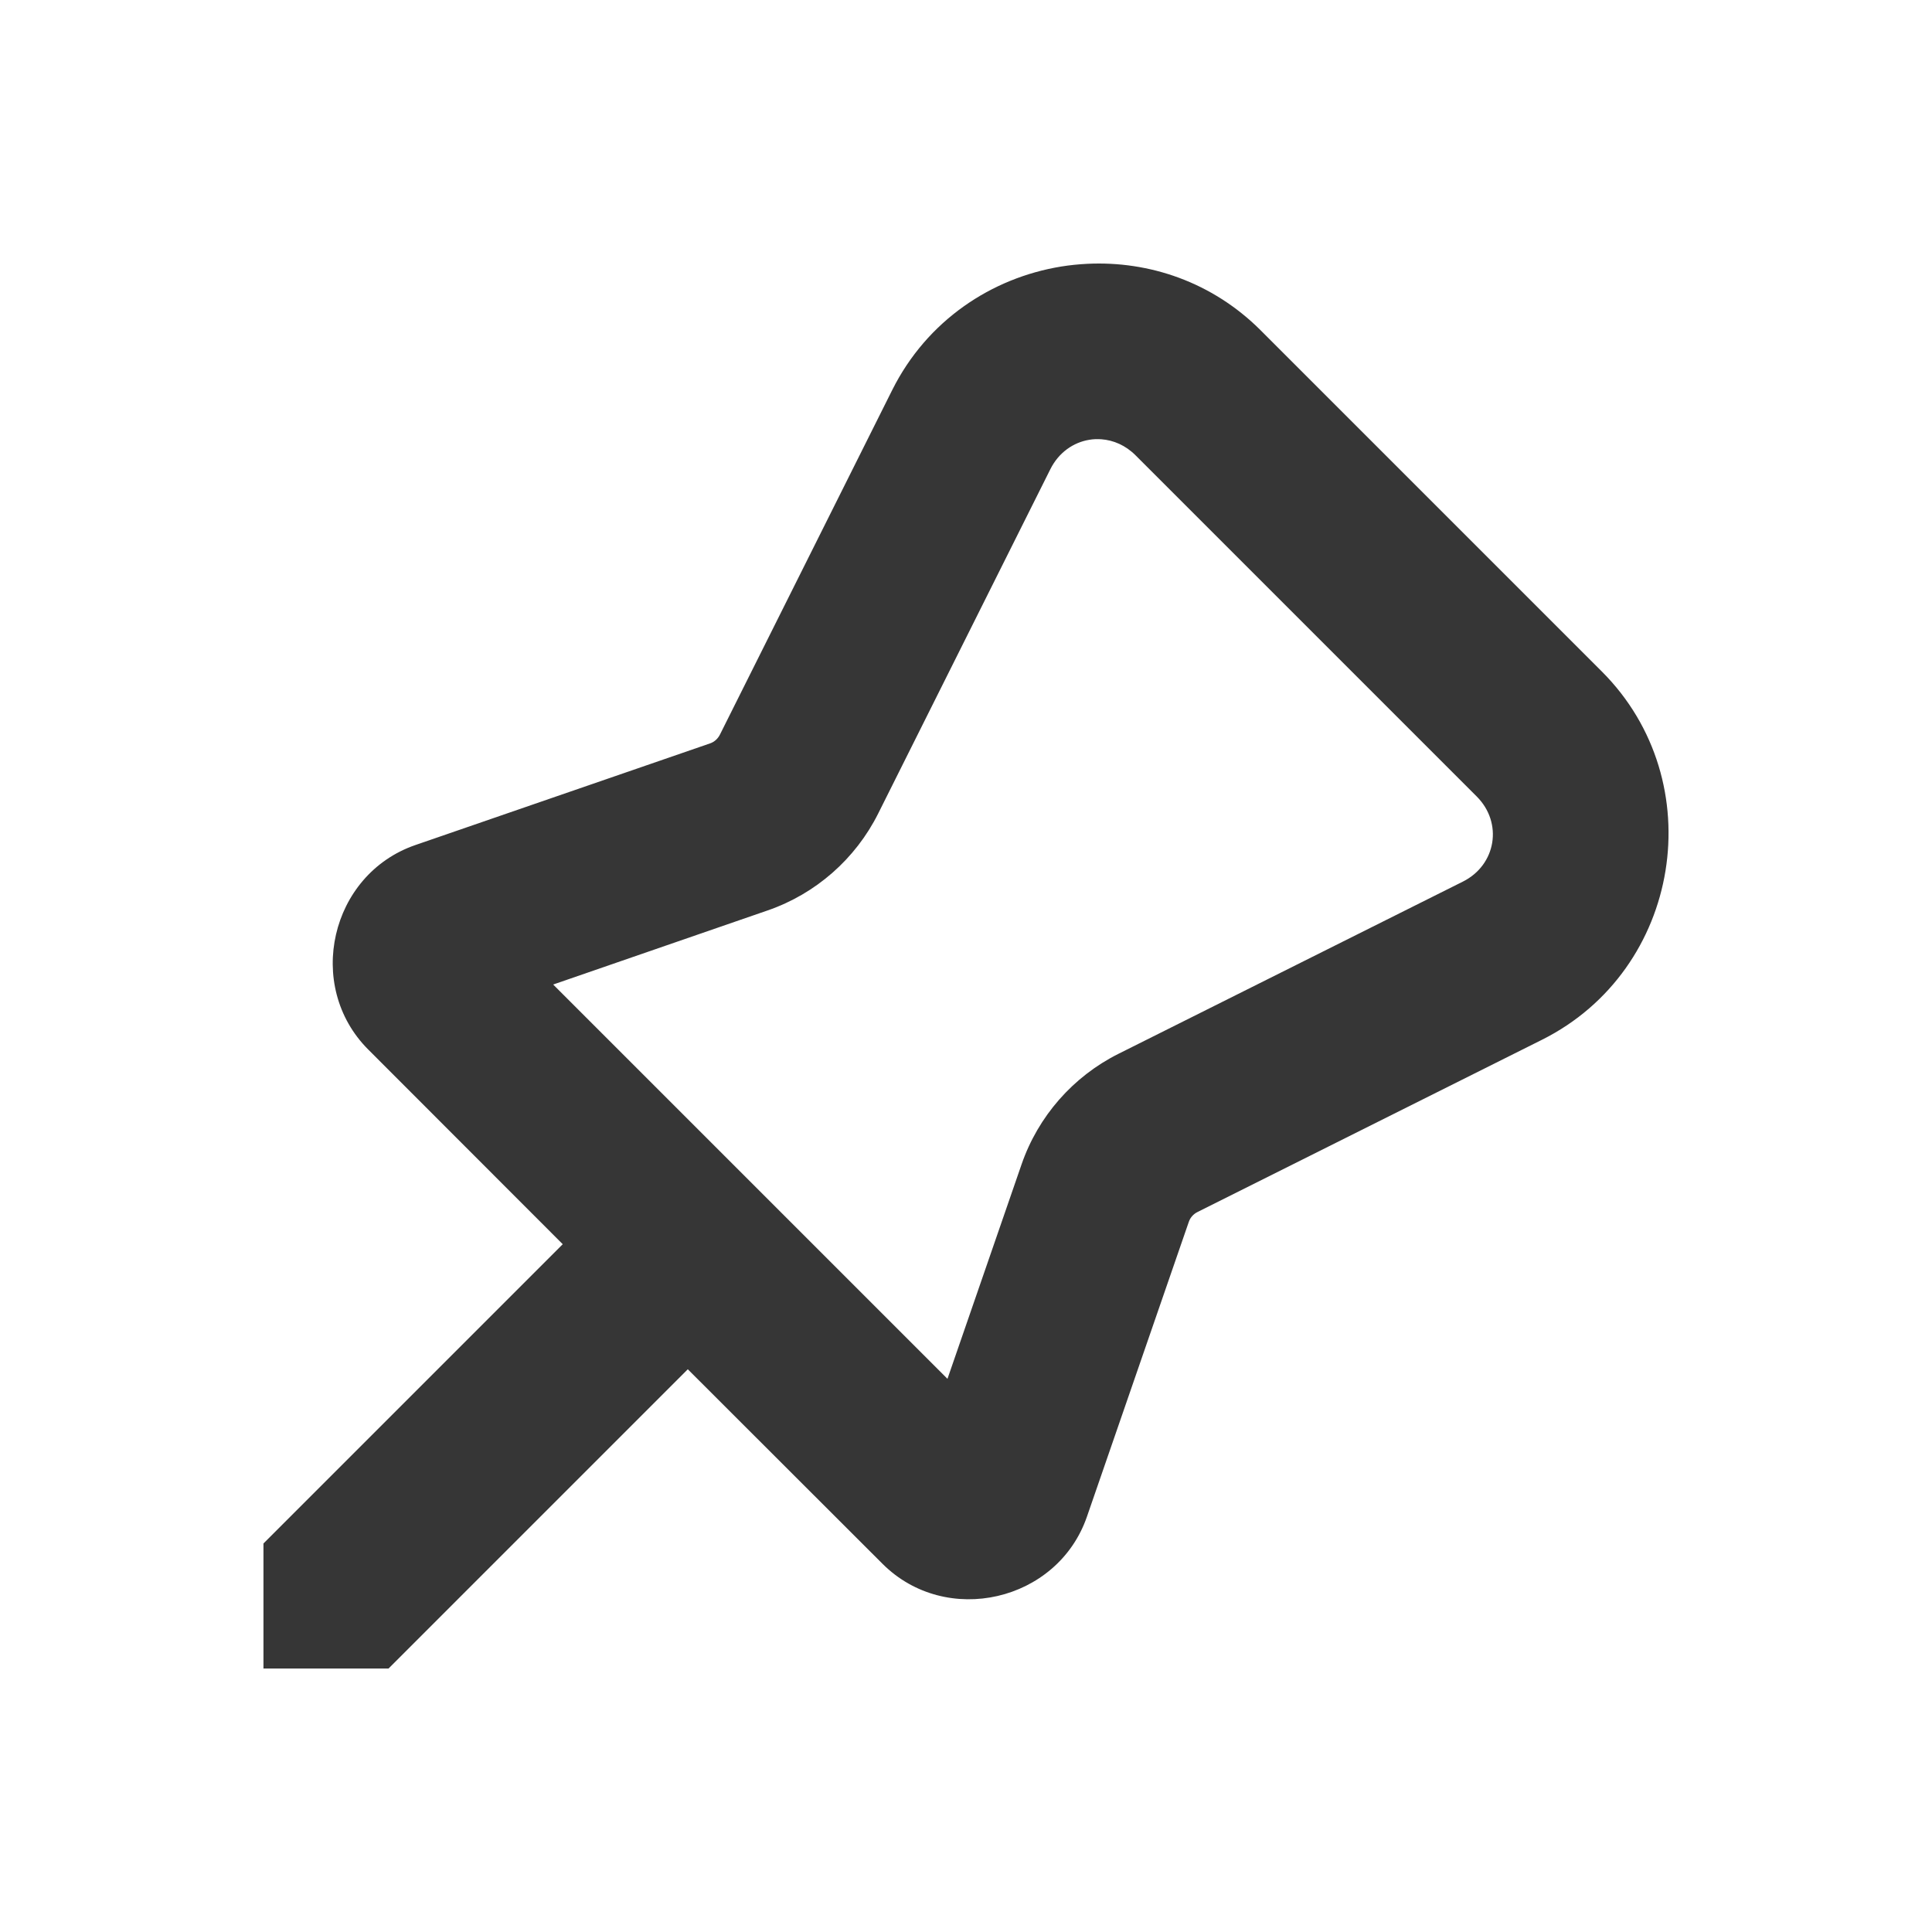<?xml version="1.0" encoding="UTF-8" standalone="no"?>
<svg
   viewBox="0 0 22 22"
   version="1.1"
   id="svg"
   sodipodi:docname="slc.svg"
   inkscape:version="1.1.1 (3bf5ae0d25, 2021-09-20, custom)"
   xmlns:inkscape="http://www.inkscape.org/namespaces/inkscape"
   xmlns:sodipodi="http://sodipodi.sourceforge.net/DTD/sodipodi-0.dtd"
   xmlns="http://www.w3.org/2000/svg"
   xmlns:svg="http://www.w3.org/2000/svg"
   xmlns:rdf="http://www.w3.org/1999/02/22-rdf-syntax-ns#"
   xmlns:cc="http://creativecommons.org/ns#"
   xmlns:dc="http://purl.org/dc/elements/1.1/">
  <sodipodi:namedview
     id="namedview15"
     pagecolor="#c8c8c8"
     bordercolor="#999999"
     borderopacity="1"
     inkscape:pageshadow="0"
     inkscape:pageopacity="0"
     inkscape:pagecheckerboard="0"
     showgrid="true"
     inkscape:snap-bbox="true"
     inkscape:bbox-nodes="true"
     inkscape:snap-bbox-edge-midpoints="true"
     inkscape:snap-nodes="false"
     inkscape:zoom="12.502933"
     inkscape:cx="16.116218"
     inkscape:cy="-3.9190803"
     inkscape:window-width="1920"
     inkscape:window-height="965"
     inkscape:window-x="0"
     inkscape:window-y="40"
     inkscape:window-maximized="1"
     inkscape:current-layer="svg">
    <inkscape:grid
       type="xygrid"
       id="grid832" />
  </sodipodi:namedview>
  <defs
     id="defs3">
    <style
       type="text/css"
       id="current-color-scheme">.ColorScheme-Text {
        color:#363636;
      }</style>
  </defs>
  <g
     transform="translate(-1,-41)"
     id="slc-like">
    <rect
       id="rect5"
       fill-opacity="0"
       height="22"
       width="22"
       y="1"
       x="1" />
    <path
       id="path7"
       class="ColorScheme-Text"
       d="M 7 -37 C 4.239 -37 2 -34.761 2 -32 C 2 -27 9 -23 11 -21 C 13 -23 20 -27 20 -32 C 20 -34.761 17.761 -37 15 -37 C 13.36 -37 11.912 -36.219 11 -35 C 10.088 -36.219 8.64 -37 7 -37 z M 7 -35 C 10 -35 11 -33 11 -33 C 11 -33 12 -35 15 -35 C 16.657 -35 18 -33.657 18 -32 C 18 -28 13 -25 11 -23 C 9 -25 4 -28 4 -32 C 4 -33.657 5.343 -35 7 -35 z "
       transform="translate(1,41)"
       style="fill:#363636;fill-opacity:1" />
  </g>
  <g
     transform="translate(39,-1)"
     id="slc-share">
    <rect
       id="rect10"
       fill-opacity="0"
       height="22"
       width="22"
       y="1"
       x="1" />
    <path
       id="path12"
       class="ColorScheme-Text"
       d="M 57 3 C 55.343 3 54 4.343 54 6 C 54 6.087 54.024 6.165 54.031 6.25 L 47.281 9.062 C 46.731 8.415 45.916 8 45 8 C 43.343 8 42 9.343 42 11 C 42 12.657 43.343 14 45 14 C 45.916 14 46.731 13.585 47.281 12.938 L 54.031 15.75 C 54.024 15.835 54 15.913 54 16 C 54 17.657 55.343 19 57 19 C 58.657 19 60 17.657 60 16 C 60 14.343 58.657 13 57 13 C 56.084 13 55.269 13.415 54.719 14.062 L 47.969 11.25 C 47.976 11.165 48 11.087 48 11 C 48 10.913 47.976 10.835 47.969 10.75 L 54.719 7.938 C 55.269 8.585 56.084 9 57 9 C 58.657 9 60 7.657 60 6 C 60 4.343 58.657 3 57 3 z M 57 5 C 57.552 5 58 5.448 58 6 C 58 6.552 57.552 7 57 7 C 56.448 7 56 6.552 56 6 C 56 5.448 56.448 5 57 5 z M 45 10 C 45.552 10 46 10.448 46 11 C 46 11.552 45.552 12 45 12 C 44.448 12 44 11.552 44 11 C 44 10.448 44.448 10 45 10 z M 57 15 C 57.552 15 58 15.448 58 16 C 58 16.552 57.552 17 57 17 C 56.448 17 56 16.552 56 16 C 56 15.448 56.448 15 57 15 z "
       transform="translate(-39,1)"
       style="fill:#363636;fill-opacity:1" />
  </g>
  <g
     id="slc-connect">
    <rect
       id="rect15"
       fill-opacity="0"
       height="22"
       width="22"
       y="0"
       x="0" />
    <path
       id="path835"
       style="color:#000000;fill:#363636;stroke-width:0.805;-inkscape-stroke:none;fill-opacity:1"
       d="M 12.383 3.004 C 12.283 3.009 12.183 3.019 12.084 3.035 C 11.292 3.164 10.557 3.648 10.16 4.441 L 8.199 8.363 C 8.176 8.41 8.136 8.448 8.086 8.465 L 4.729 9.623 C 3.76 9.958 3.469 11.227 4.193 11.951 L 6.408 14.168 L 3 17.576 L 3 19 L 4.424 19 L 7.832 15.592 L 10.049 17.807 C 10.773 18.531 12.042 18.24 12.377 17.271 L 13.537 13.914 C 13.554 13.864 13.59 13.824 13.637 13.801 L 17.559 11.84 C 19.146 11.046 19.495 8.901 18.24 7.646 L 14.354 3.76 C 13.804 3.211 13.085 2.97 12.383 3.004 z M 12.541 5.002 C 12.679 5.012 12.817 5.071 12.93 5.184 L 16.816 9.07 C 17.116 9.37 17.038 9.849 16.658 10.039 L 12.736 12 C 12.219 12.259 11.822 12.711 11.633 13.258 L 10.789 15.701 L 6.299 11.211 L 8.742 10.367 C 9.289 10.178 9.741 9.781 10 9.264 L 11.961 5.342 C 12.056 5.152 12.224 5.037 12.404 5.008 C 12.449 5 12.495 4.999 12.541 5.002 z " />
  </g>
</svg>
